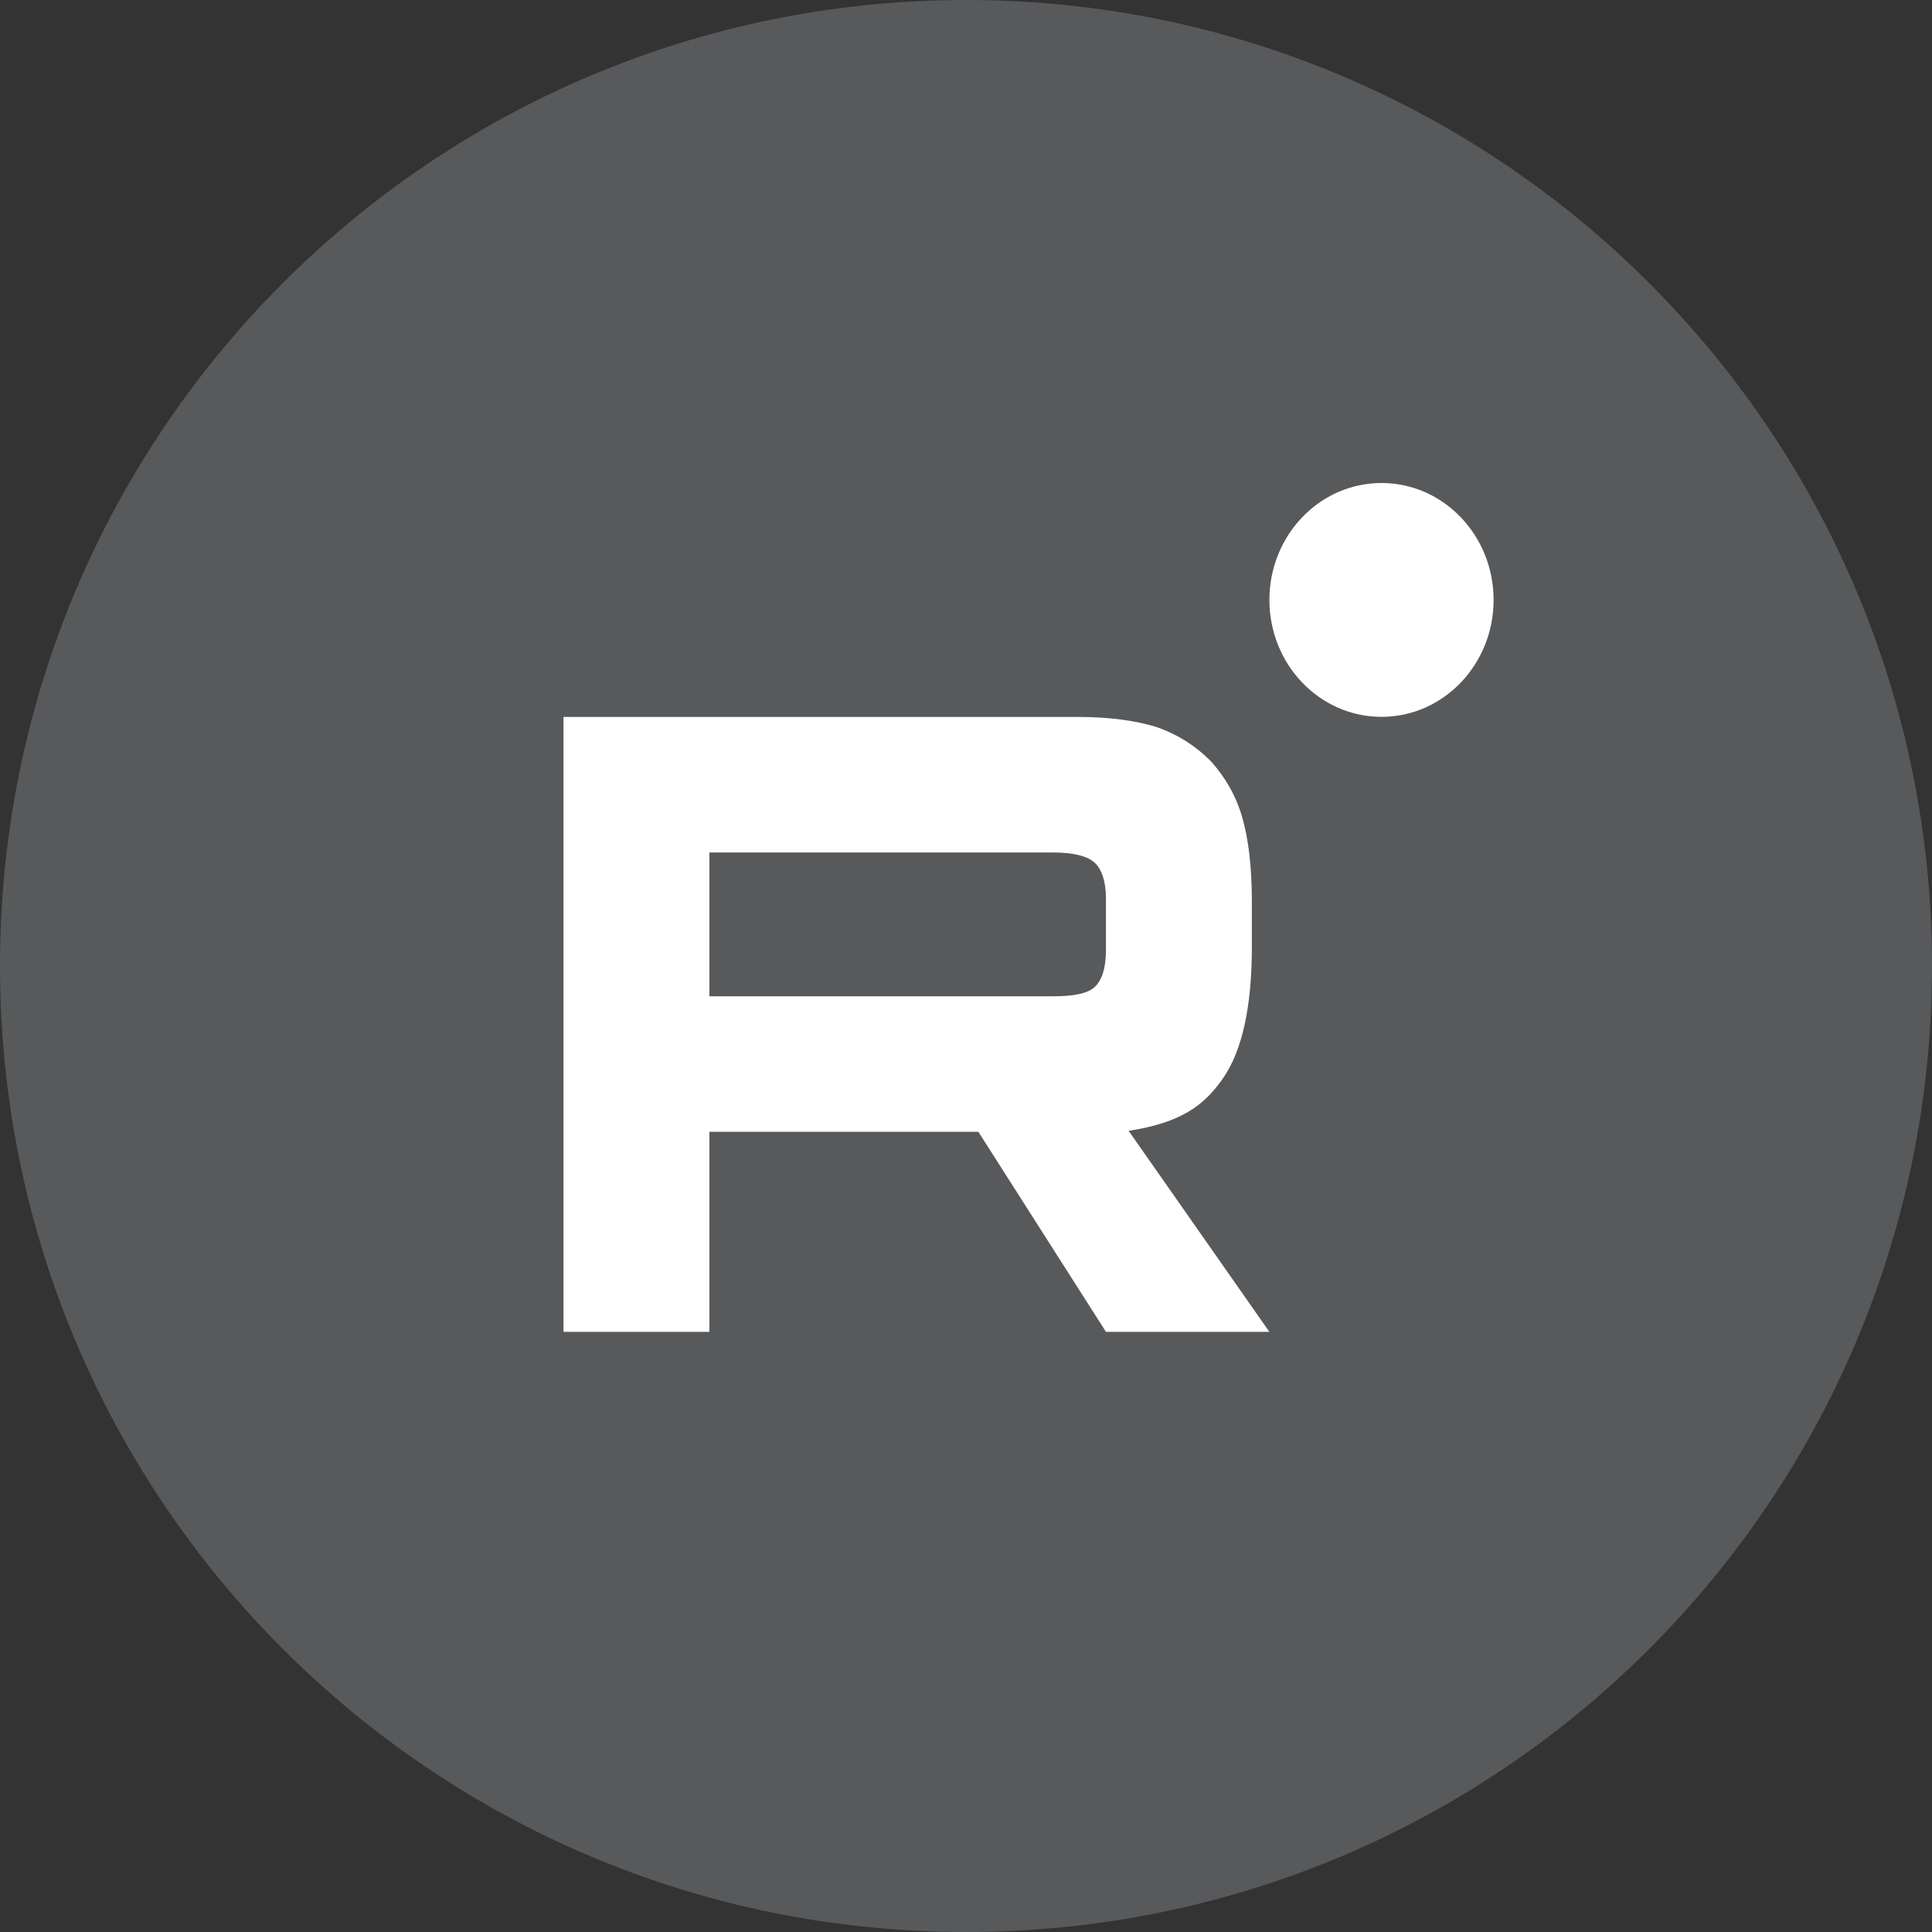 <svg width="48" height="48" viewBox="0 0 48 48" fill="none" xmlns="http://www.w3.org/2000/svg">
<rect x="0" y="0" width="48" height="48" fill="#333333" stroke="none"/>
<g clip-path="url(#clip0_1026_269)">
<path d="M24 0C10.745 0 0 10.745 0 24C0 37.255 10.745 48 24 48C37.255 48 48 37.255 48 24C48 10.745 37.255 0 24 0Z" fill="#58595B"/>
<path d="M26.174 24.752H17.625V21.18H26.174C26.673 21.18 27.021 21.272 27.195 21.432C27.369 21.593 27.477 21.89 27.477 22.325V23.608C27.477 24.066 27.369 24.364 27.195 24.524C27.021 24.685 26.673 24.752 26.174 24.752ZM26.761 17.812H14V33.089H17.625V28.119H24.307L27.477 33.089H31.537L28.041 28.095C29.33 27.894 29.909 27.477 30.386 26.789C30.863 26.102 31.102 25.003 31.102 23.537V22.391C31.102 21.521 31.015 20.834 30.863 20.307C30.711 19.78 30.451 19.322 30.082 18.91C29.692 18.521 29.257 18.247 28.736 18.063C28.214 17.902 27.563 17.812 26.761 17.812Z" fill="white"/>
<path d="M34.323 17.81C35.861 17.81 37.108 16.509 37.108 14.905C37.108 13.301 35.861 12 34.323 12C32.785 12 31.538 13.301 31.538 14.905C31.538 16.509 32.785 17.81 34.323 17.81Z" fill="white"/>
</g>
<defs>
<clipPath id="clip0_1026_269">
<rect width="48" height="48" fill="white"/>
</clipPath>
</defs>
</svg>
